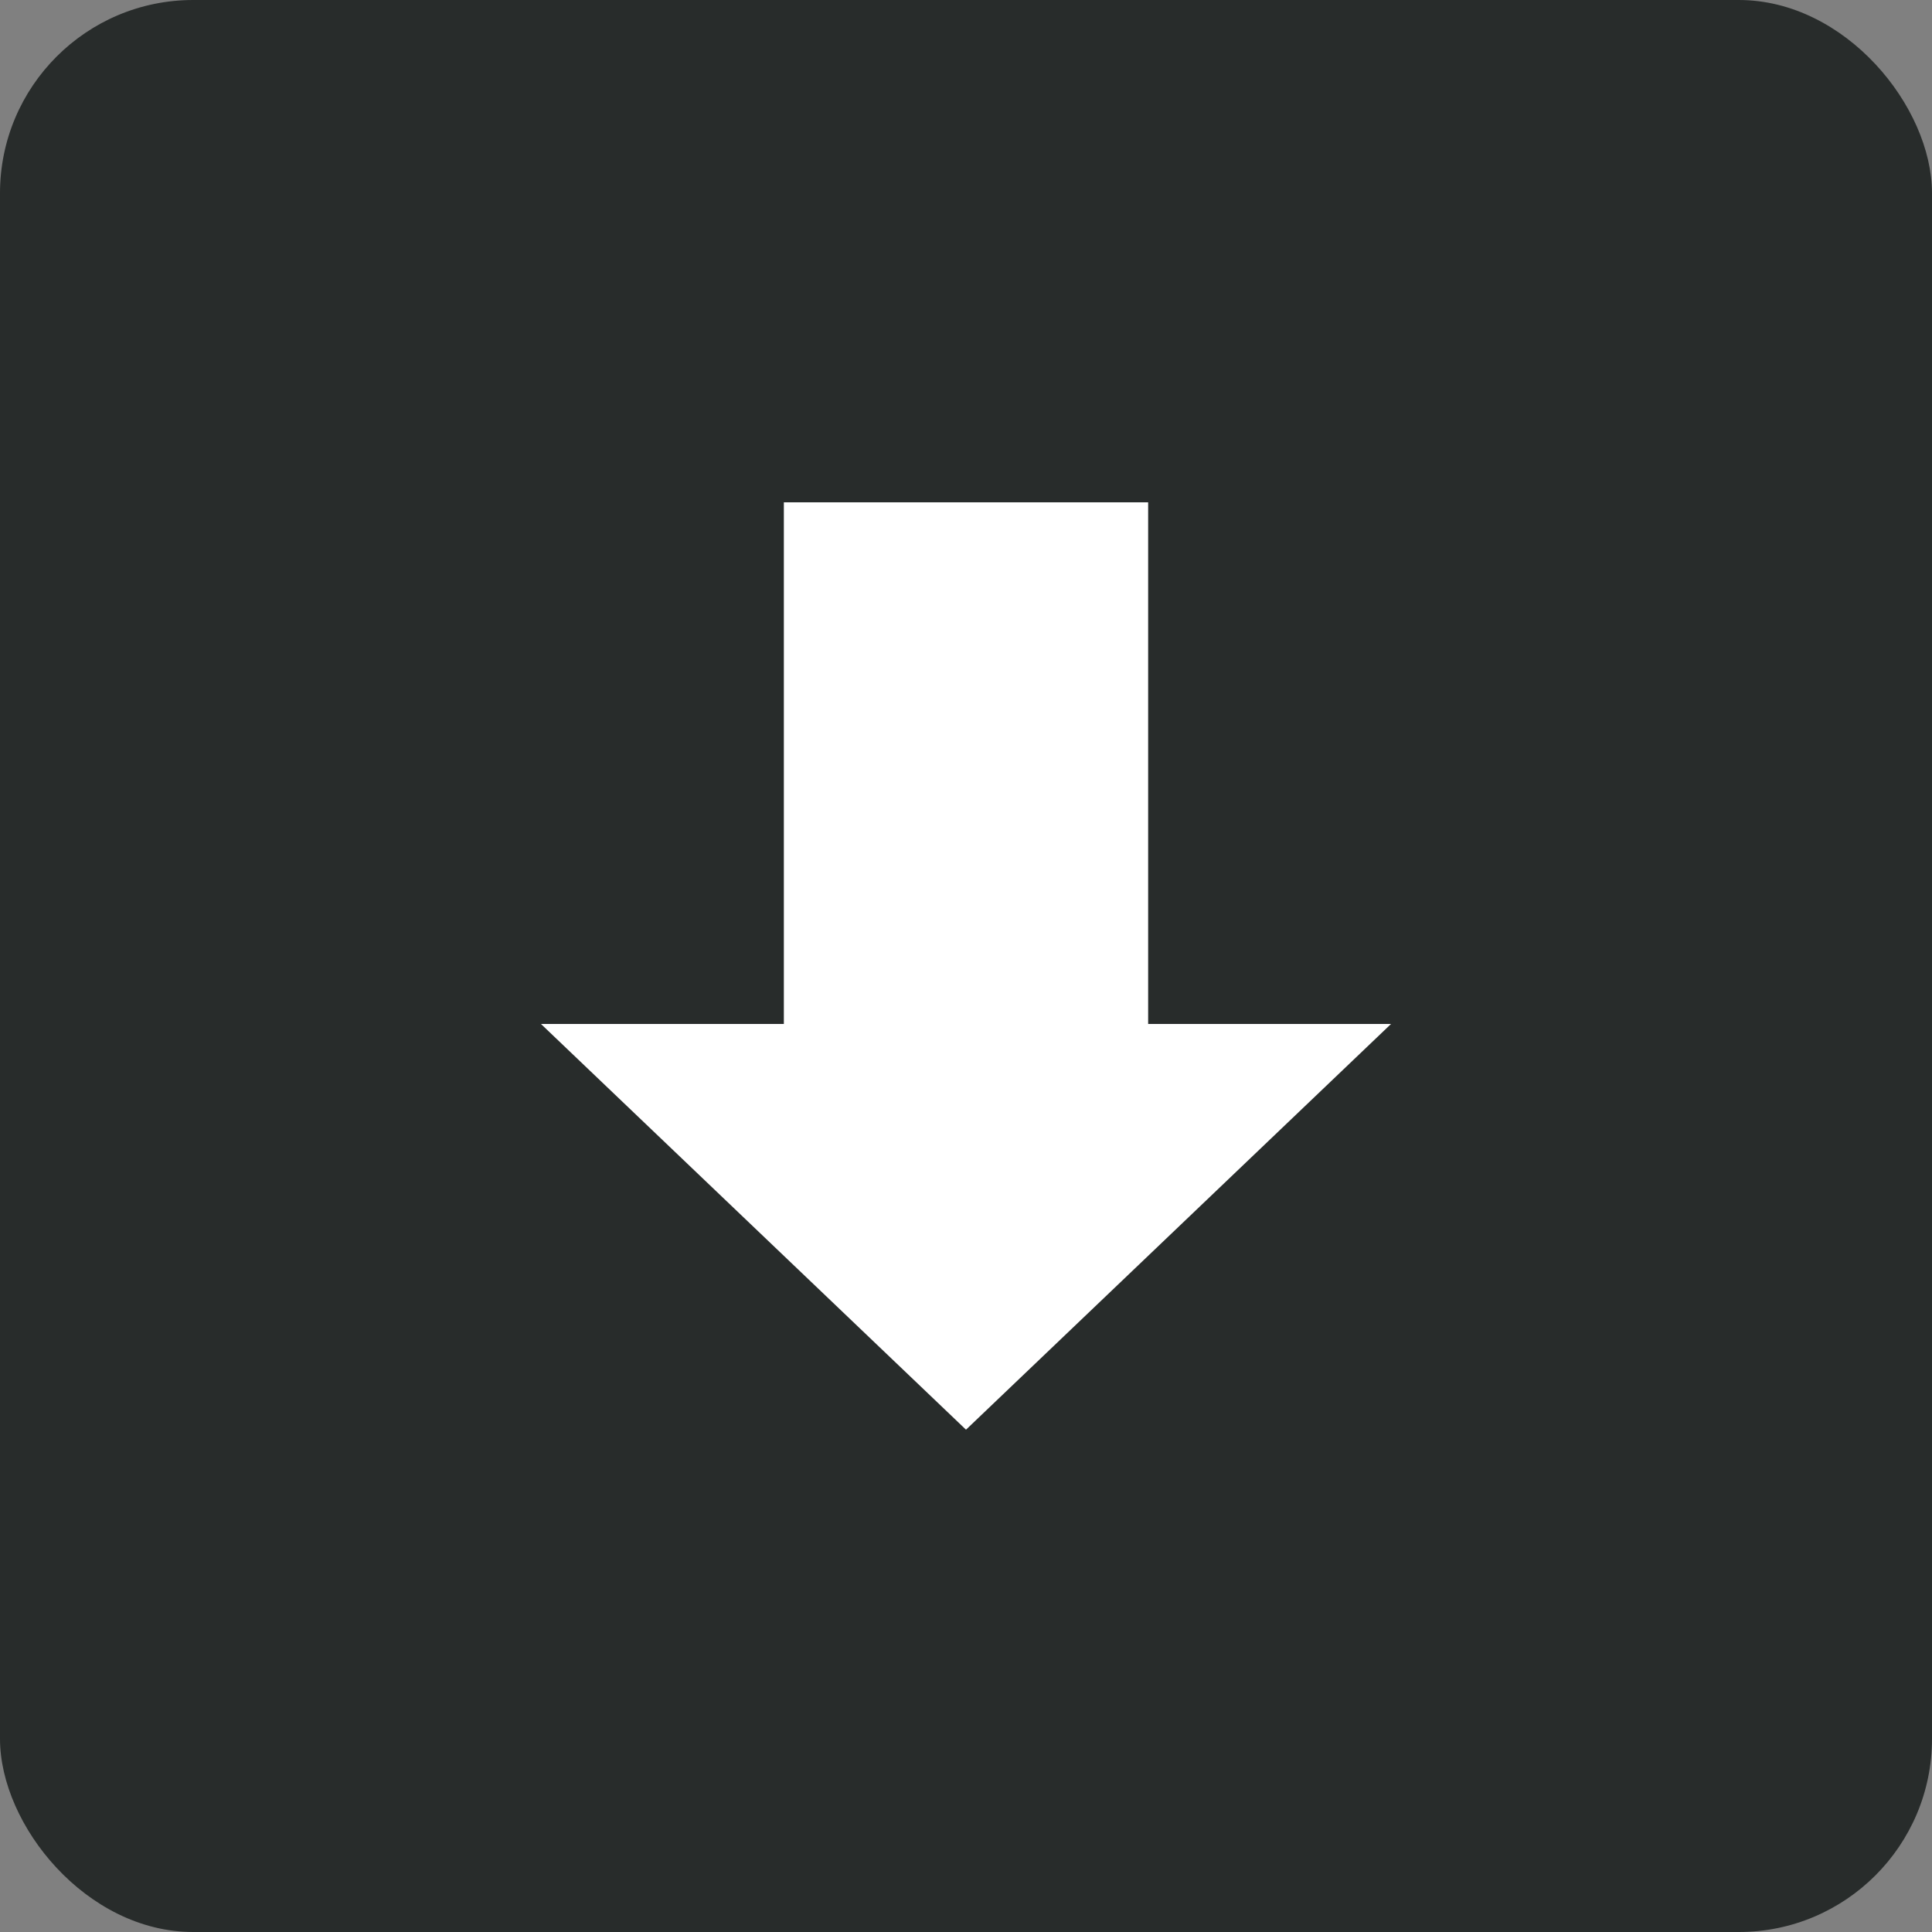 <svg xmlns="http://www.w3.org/2000/svg" width="50" height="50" viewBox="0 0 50 50">
  <rect x="0" y="0" width="50" height="50" fill="#808080" stroke="none"/>
  <g fill="none" fill-rule="evenodd">
    <rect width="50" height="50" fill="#282C2B" rx="5"/>
    <polygon fill="#FFF" fill-rule="nonzero" points="37 25 26.5 36 26.5 29.714 13 29.714 13 20.286 26.5 20.286 26.5 14" transform="rotate(90 25 25)"/>
  </g>
</svg>
